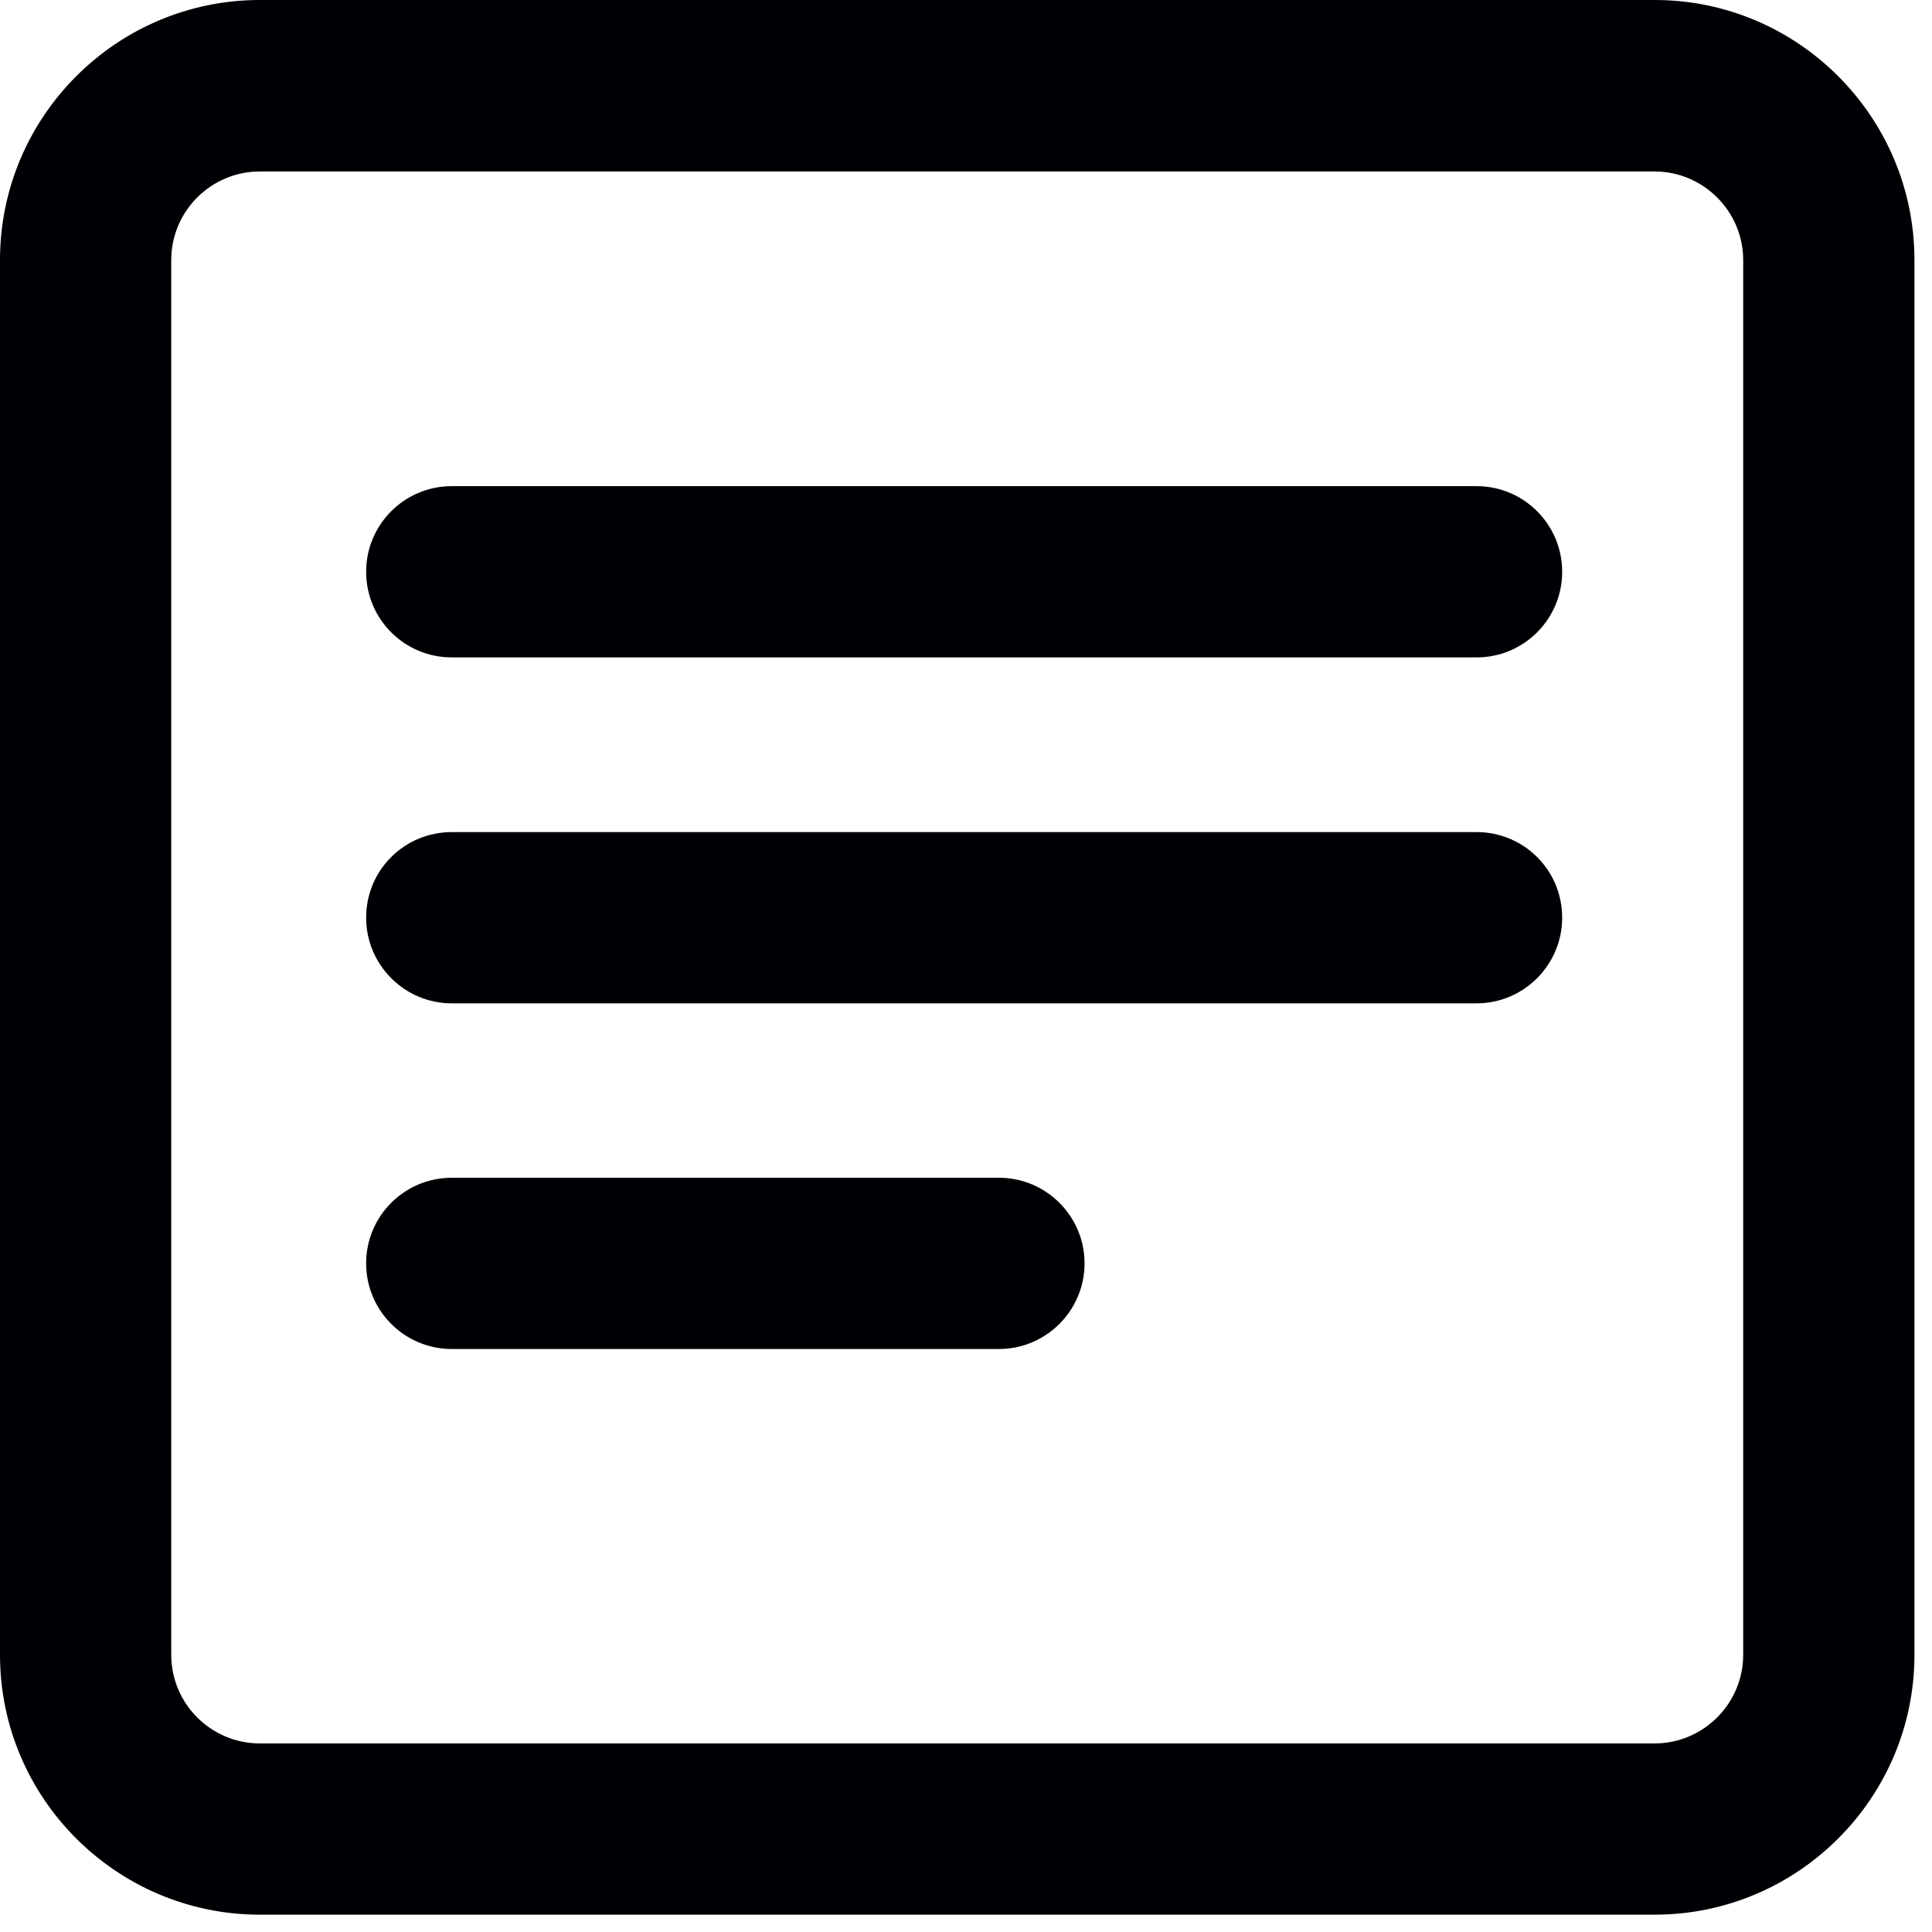 <?xml version="1.0" encoding="UTF-8" standalone="no"?><!DOCTYPE svg PUBLIC "-//W3C//DTD SVG 1.1//EN" "http://www.w3.org/Graphics/SVG/1.1/DTD/svg11.dtd"><svg width="100%" height="100%" viewBox="0 0 33 33" version="1.1" xmlns="http://www.w3.org/2000/svg" xmlns:xlink="http://www.w3.org/1999/xlink" xml:space="preserve" xmlns:serif="http://www.serif.com/" style="fill-rule:evenodd;clip-rule:evenodd;stroke-linejoin:round;stroke-miterlimit:2;"><path d="M28.263,32.704l-23.825,0c-2.446,0 -4.438,-1.991 -4.438,-4.437l-0,-23.825c-0,-2.45 1.992,-4.442 4.438,-4.442l23.825,0c2.445,0 4.437,1.992 4.437,4.442l0,23.825c0,2.446 -1.992,4.437 -4.437,4.437Zm-23.825,-29.775c-0.834,0 -1.513,0.679 -1.513,1.513l-0,23.825c-0,0.833 0.679,1.512 1.513,1.512l23.825,0c0.829,0 1.512,-0.679 1.512,-1.512l0,-23.825c0,-0.834 -0.683,-1.513 -1.512,-1.513l-23.825,0Zm12.625,20.113l-9.346,-0c-0.809,-0 -1.463,-0.655 -1.463,-1.463c0,-0.808 0.654,-1.462 1.463,-1.462l9.346,-0c0.804,-0 1.462,0.654 1.462,1.462c-0,0.808 -0.658,1.463 -1.462,1.463Zm8.158,-5.904l-17.504,-0c-0.809,-0 -1.463,-0.659 -1.463,-1.463c0,-0.813 0.654,-1.462 1.463,-1.462l17.504,-0c0.808,-0 1.462,0.649 1.462,1.462c0,0.804 -0.654,1.463 -1.462,1.463Zm-0,-5.909l-17.504,0c-0.809,0 -1.463,-0.654 -1.463,-1.462c0,-0.809 0.654,-1.463 1.463,-1.463l17.504,0c0.808,0 1.462,0.654 1.462,1.463c0,0.808 -0.654,1.462 -1.462,1.462Z" style="fill:#000004;"/></svg>